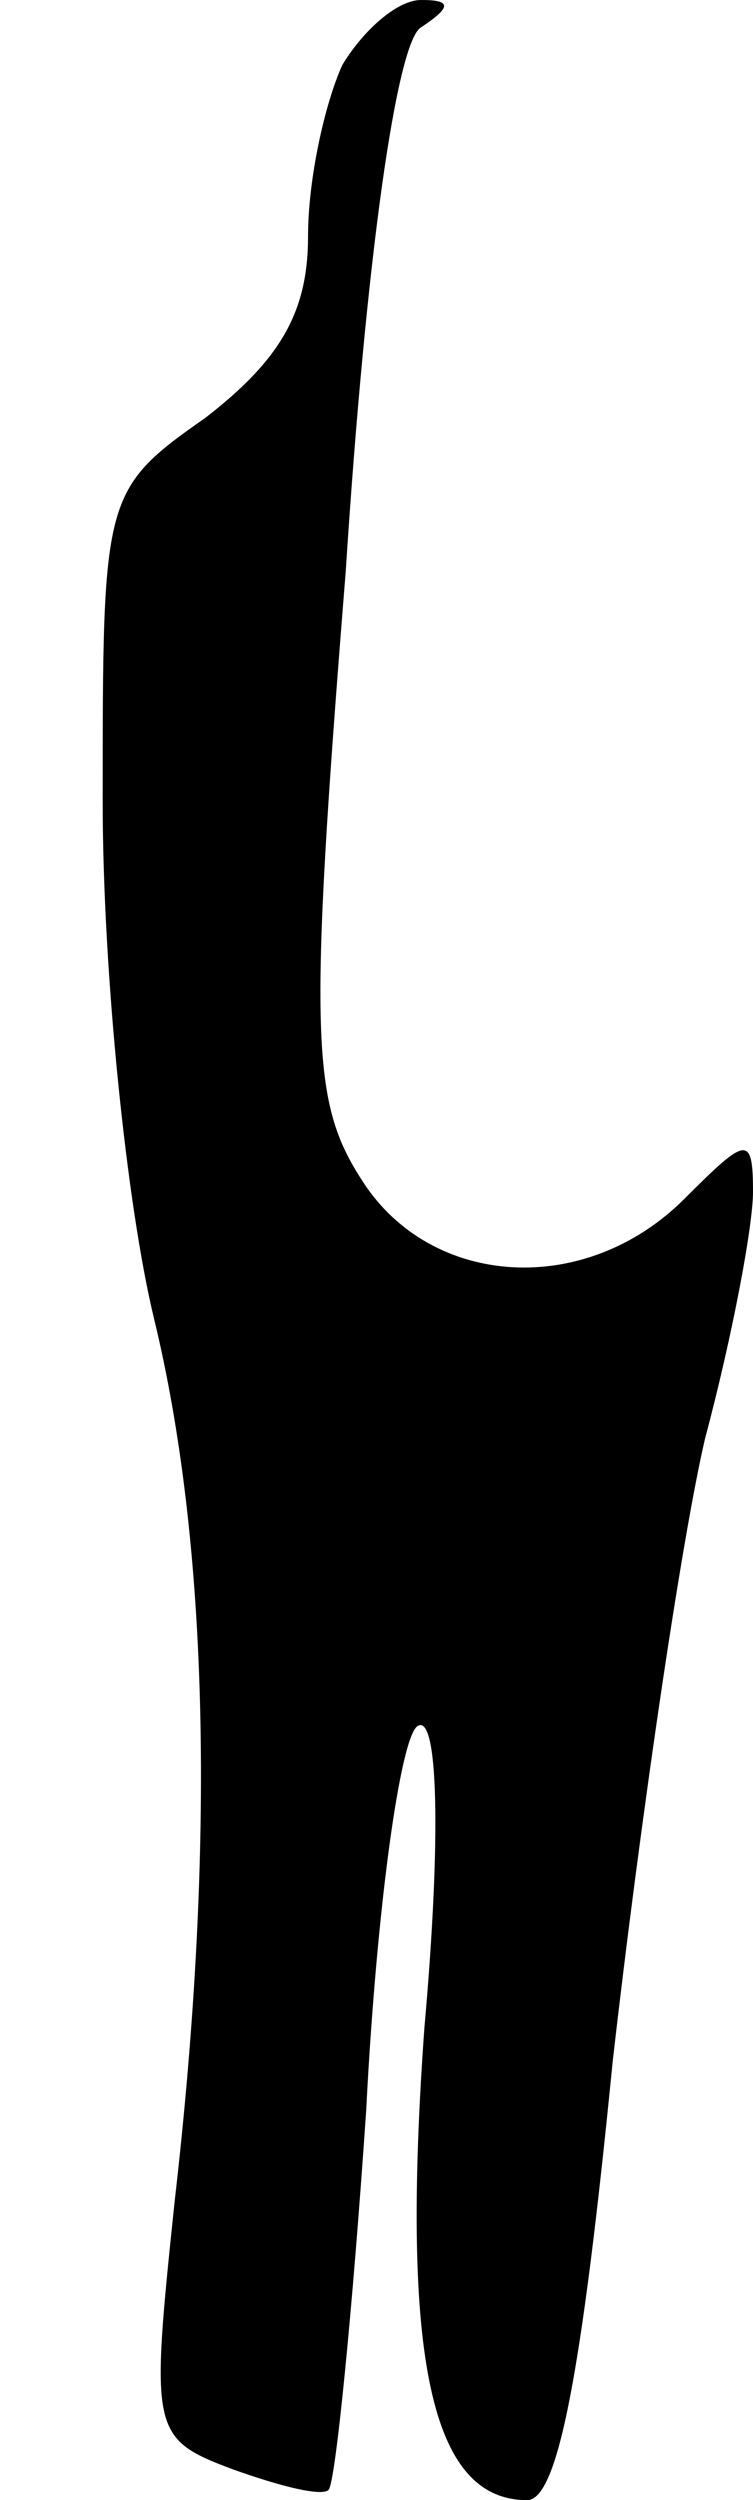 <?xml version="1.0" standalone="no"?>
<!DOCTYPE svg PUBLIC "-//W3C//DTD SVG 20010904//EN"
 "http://www.w3.org/TR/2001/REC-SVG-20010904/DTD/svg10.dtd">
<svg version="1.0" xmlns="http://www.w3.org/2000/svg"
 width="22pt" height="73pt" viewBox="0 0 22 73"
 preserveAspectRatio="xMidYMid meet">
<g transform="translate(0,73) scale(0.1,-0.1)"
fill="#000000" stroke="none">
<path fill="#000000" stroke="none" d="M100 711 c-5 -11 -10 -33 -10 -50 0
-22 -8 -36 -30 -53 -30 -21 -30 -23 -30 -112 0 -50 7 -118 15 -151 16 -66 18
-154 6 -258 -7 -67 -7 -69 17 -78 14 -5 26 -8 28 -6 2 2 7 52 11 111 3 59 10
109 15 112 6 4 7 -32 2 -88 -7 -97 2 -138 30 -138 9 0 16 37 25 128 8 70 20
152 27 182 8 30 14 62 14 72 0 17 -2 16 -20 -2 -29 -29 -74 -26 -94 5 -15 23
-16 41 -5 178 6 93 15 155 22 159 9 6 9 8 0 8 -7 0 -17 -9 -23 -19z"/>
</g>
</svg>
